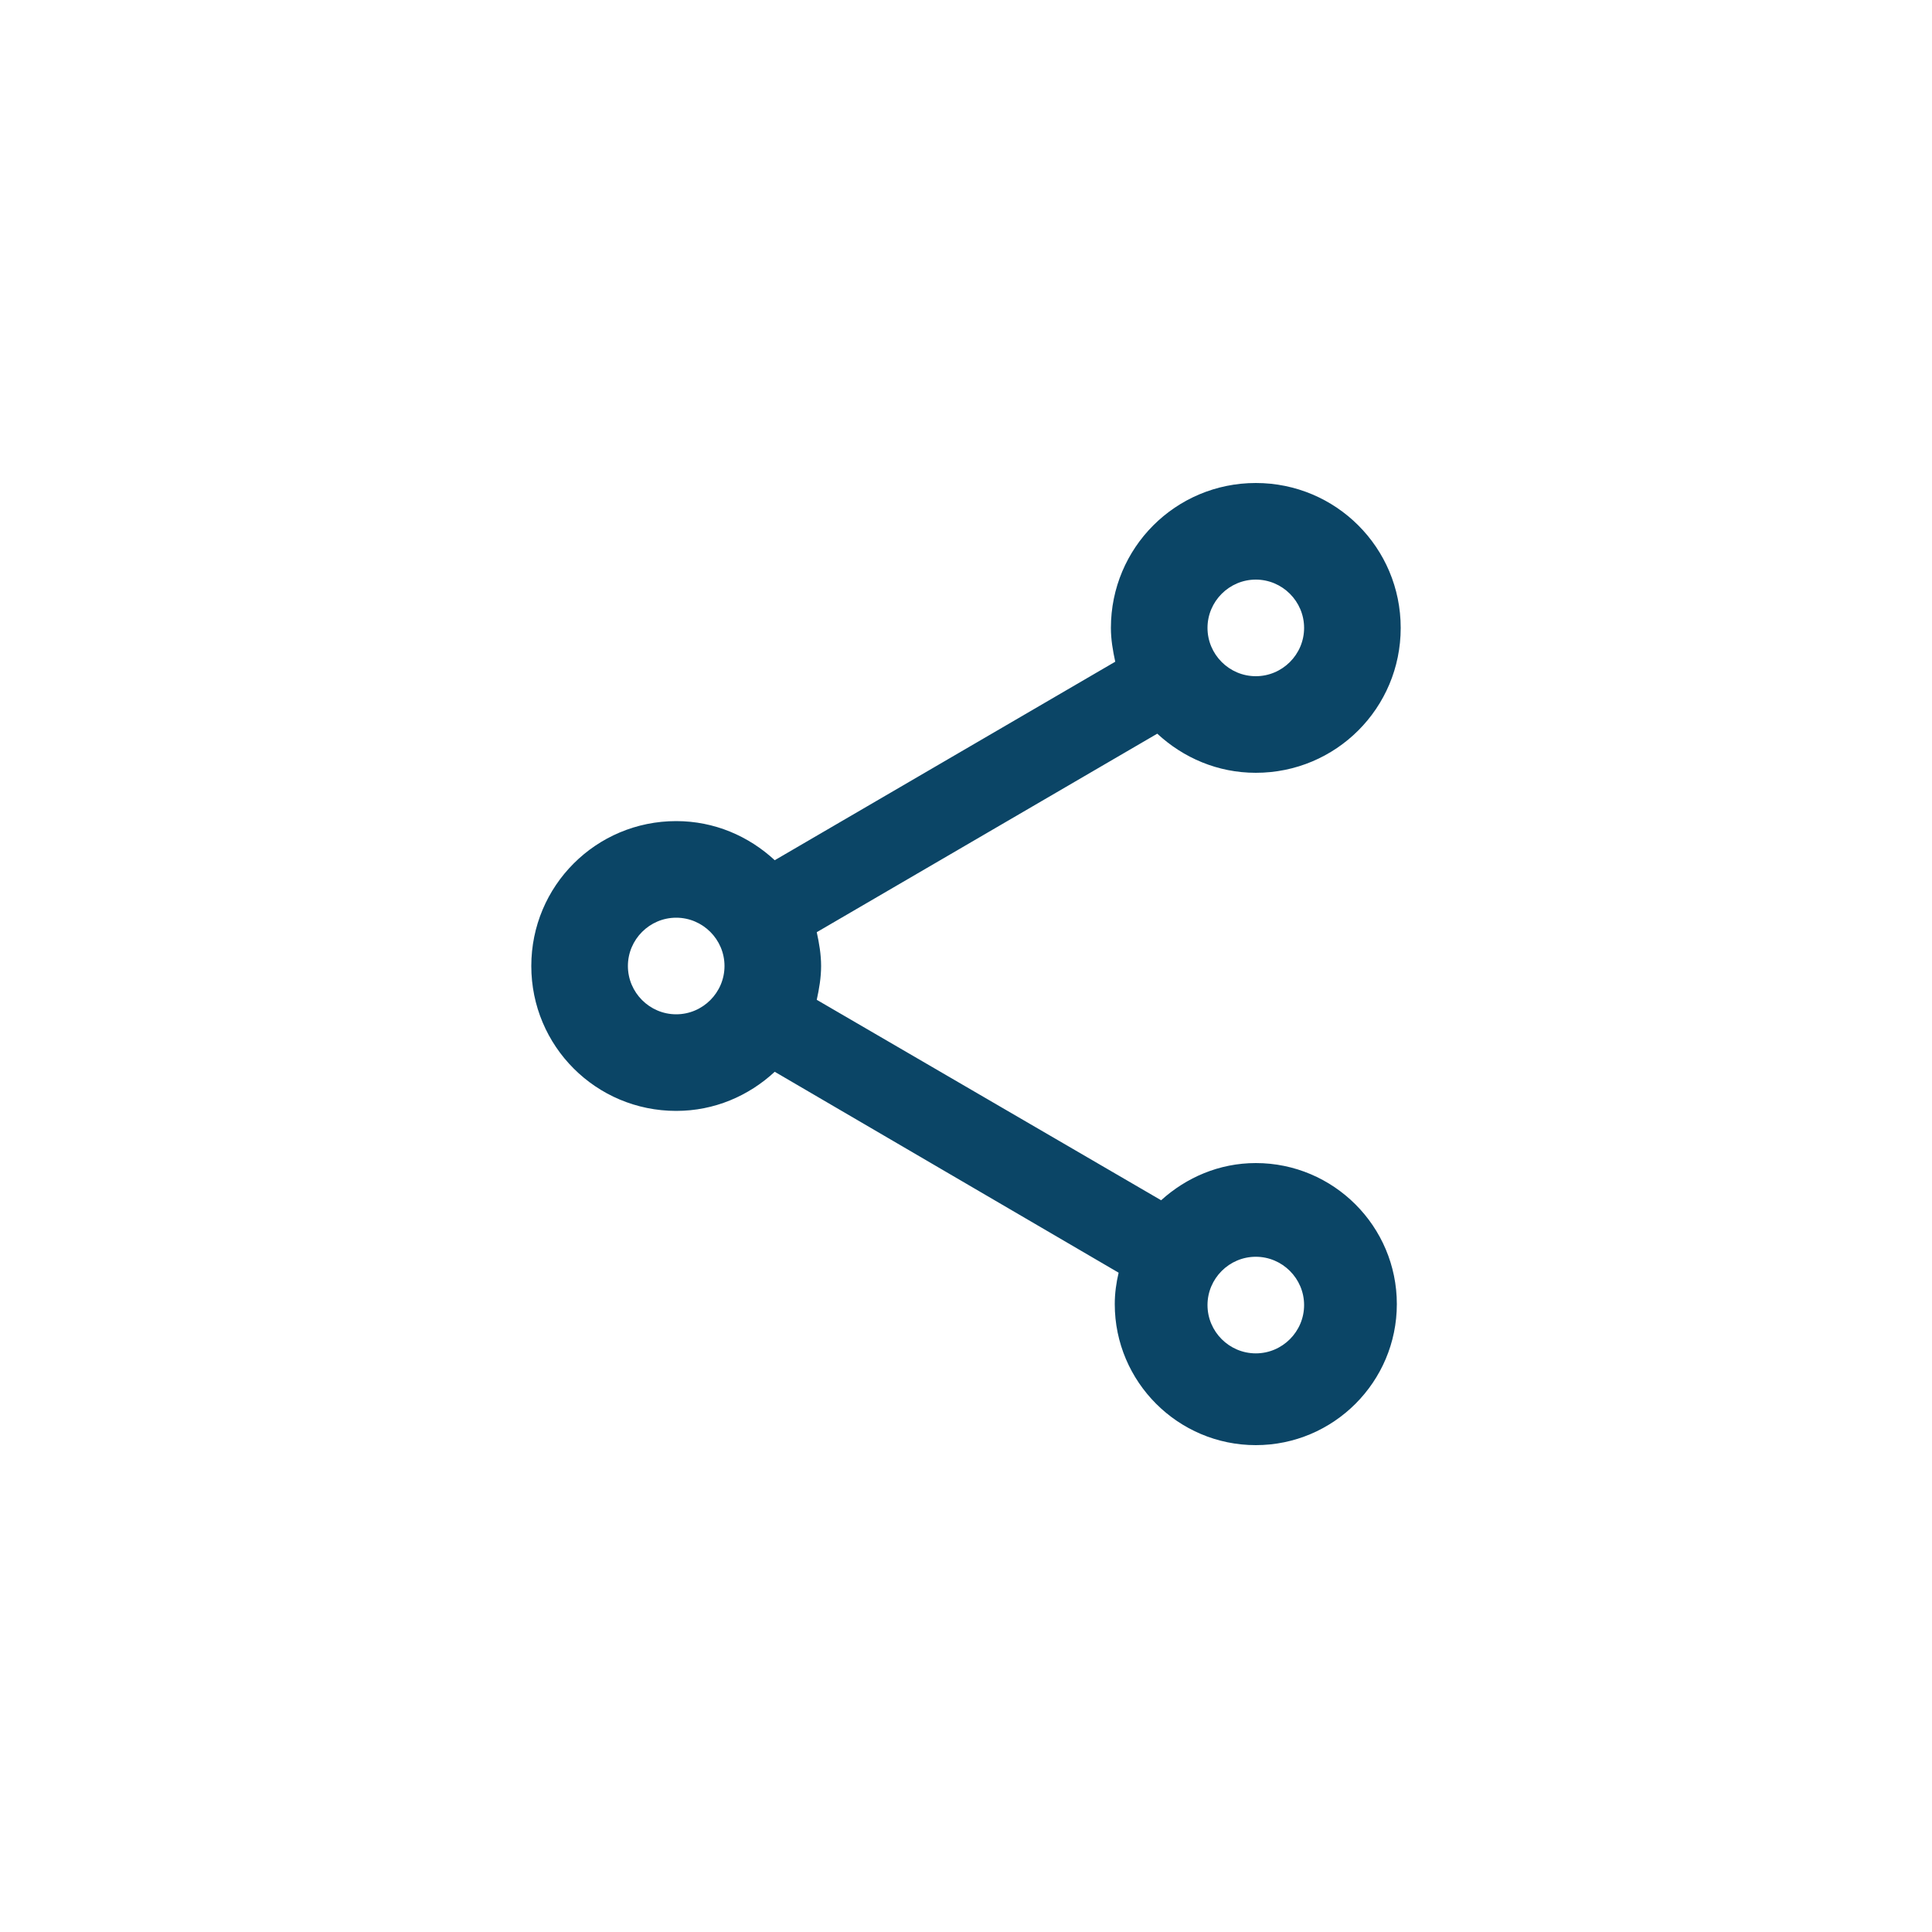 <svg width="40" height="40" viewBox="0 0 40 40" fill="none" xmlns="http://www.w3.org/2000/svg">
<path d="M26 24.08C25.24 24.08 24.56 24.38 24.04 24.85L16.91 20.7C16.96 20.47 17 20.24 17 20C17 19.76 16.96 19.53 16.91 19.3L23.96 15.19C24.5 15.69 25.21 16 26 16C27.66 16 29 14.66 29 13C29 11.34 27.66 10 26 10C24.34 10 23 11.34 23 13C23 13.24 23.04 13.47 23.09 13.7L16.04 17.81C15.5 17.31 14.79 17 14 17C12.34 17 11 18.34 11 20C11 21.66 12.34 23 14 23C14.79 23 15.5 22.69 16.04 22.19L23.16 26.35C23.11 26.56 23.08 26.78 23.08 27C23.08 28.61 24.39 29.92 26 29.92C27.61 29.92 28.92 28.61 28.92 27C28.92 25.39 27.61 24.08 26 24.08ZM26 12C26.55 12 27 12.45 27 13C27 13.55 26.55 14 26 14C25.45 14 25 13.55 25 13C25 12.45 25.45 12 26 12ZM14 21C13.45 21 13 20.55 13 20C13 19.45 13.45 19 14 19C14.55 19 15 19.45 15 20C15 20.55 14.55 21 14 21ZM26 28.02C25.45 28.02 25 27.57 25 27.02C25 26.47 25.45 26.02 26 26.02C26.55 26.02 27 26.47 27 27.02C27 27.57 26.55 28.02 26 28.02Z" fill="#0B4566"/>
</svg>
